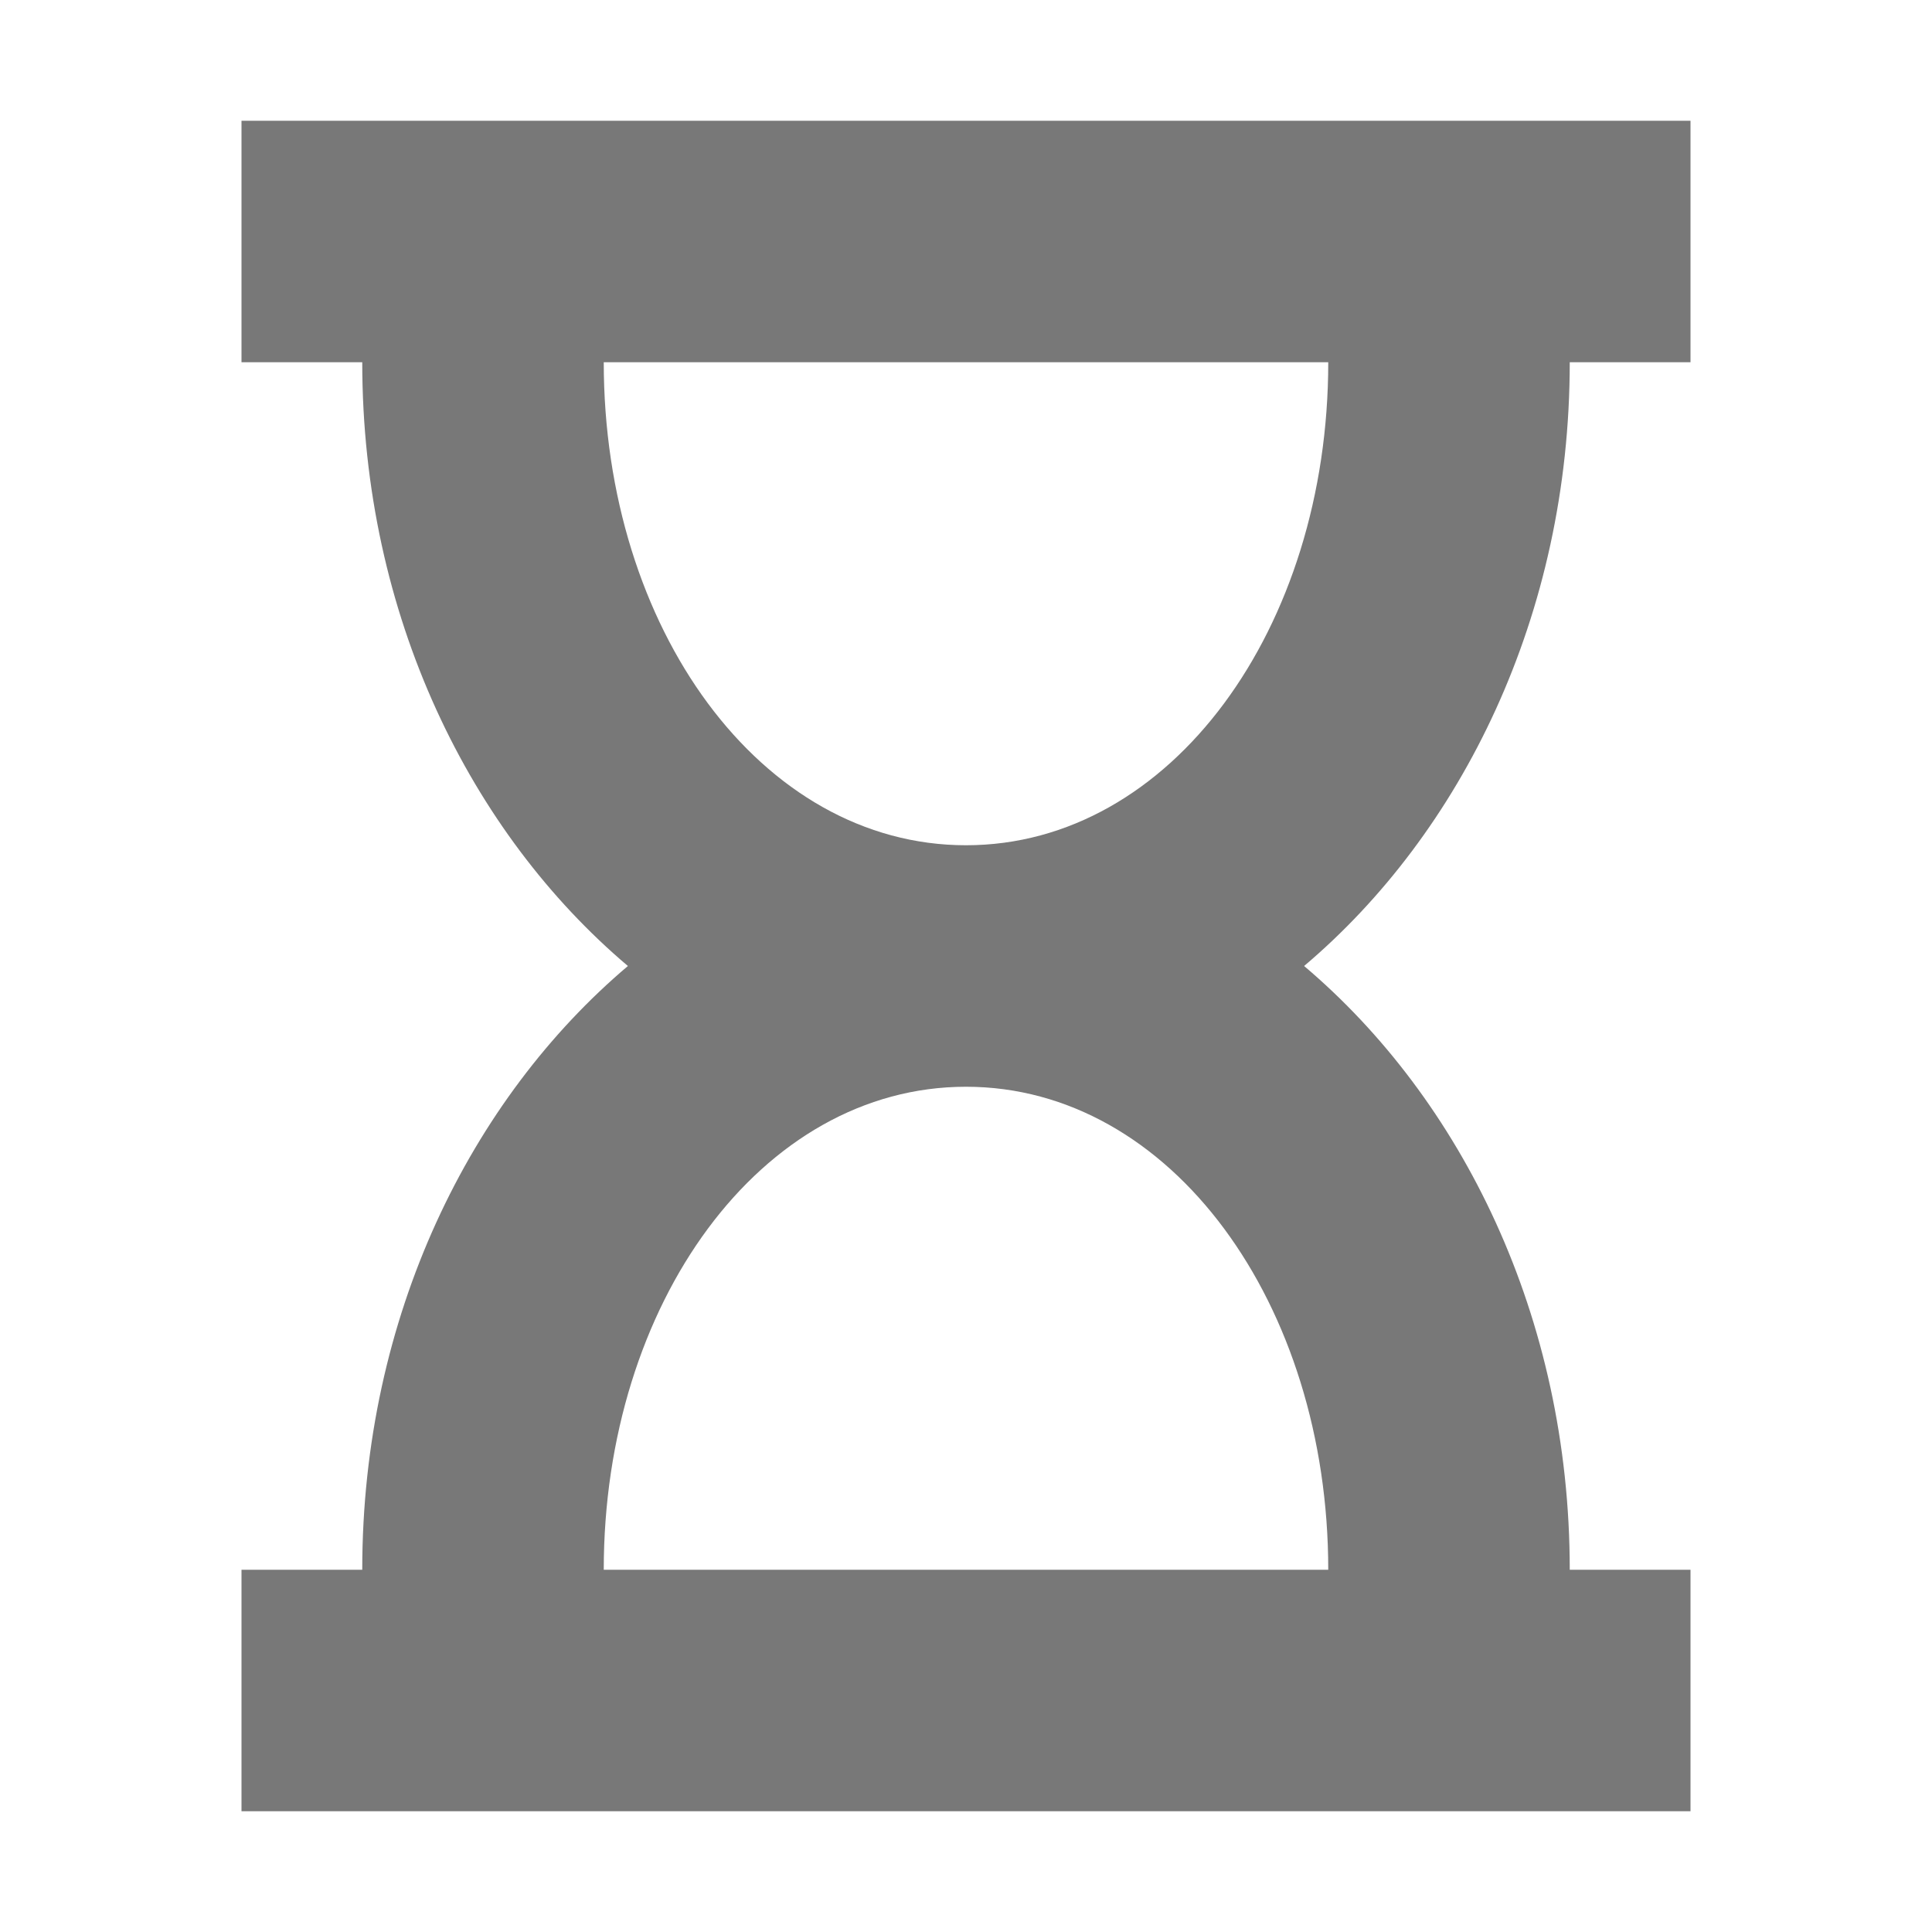 <?xml version="1.0" encoding="utf-8"?>
<!-- Generator: Adobe Illustrator 21.1.0, SVG Export Plug-In . SVG Version: 6.00 Build 0)  -->
<svg version="1.1" id="Layer_1" xmlns="http://www.w3.org/2000/svg" xmlns:xlink="http://www.w3.org/1999/xlink" x="0px" y="0px"
	 viewBox="0 0 16 16" enable-background="new 0 0 16 16" xml:space="preserve">
<g>
	<path fill="none" d="M8,7c2.2,0,3-1.8,3-4H5C5,5.2,5.8,7,8,7z"/>
</g>
<path fill="#787878" d="M13,3h1V1H2v2h1c0,2.1,0.9,3.9,2.2,5C3.9,9.1,3,10.9,3,13H2v2h12v-2h-1c0-2.1-0.9-3.9-2.2-5
	C12.1,6.9,13,5.1,13,3z M11,13H5c0-2.2,1.3-4,3-4S11,10.8,11,13z M8,7C6.3,7,5,5.2,5,3h6C11,5.2,9.7,7,8,7z"/>
</svg>
